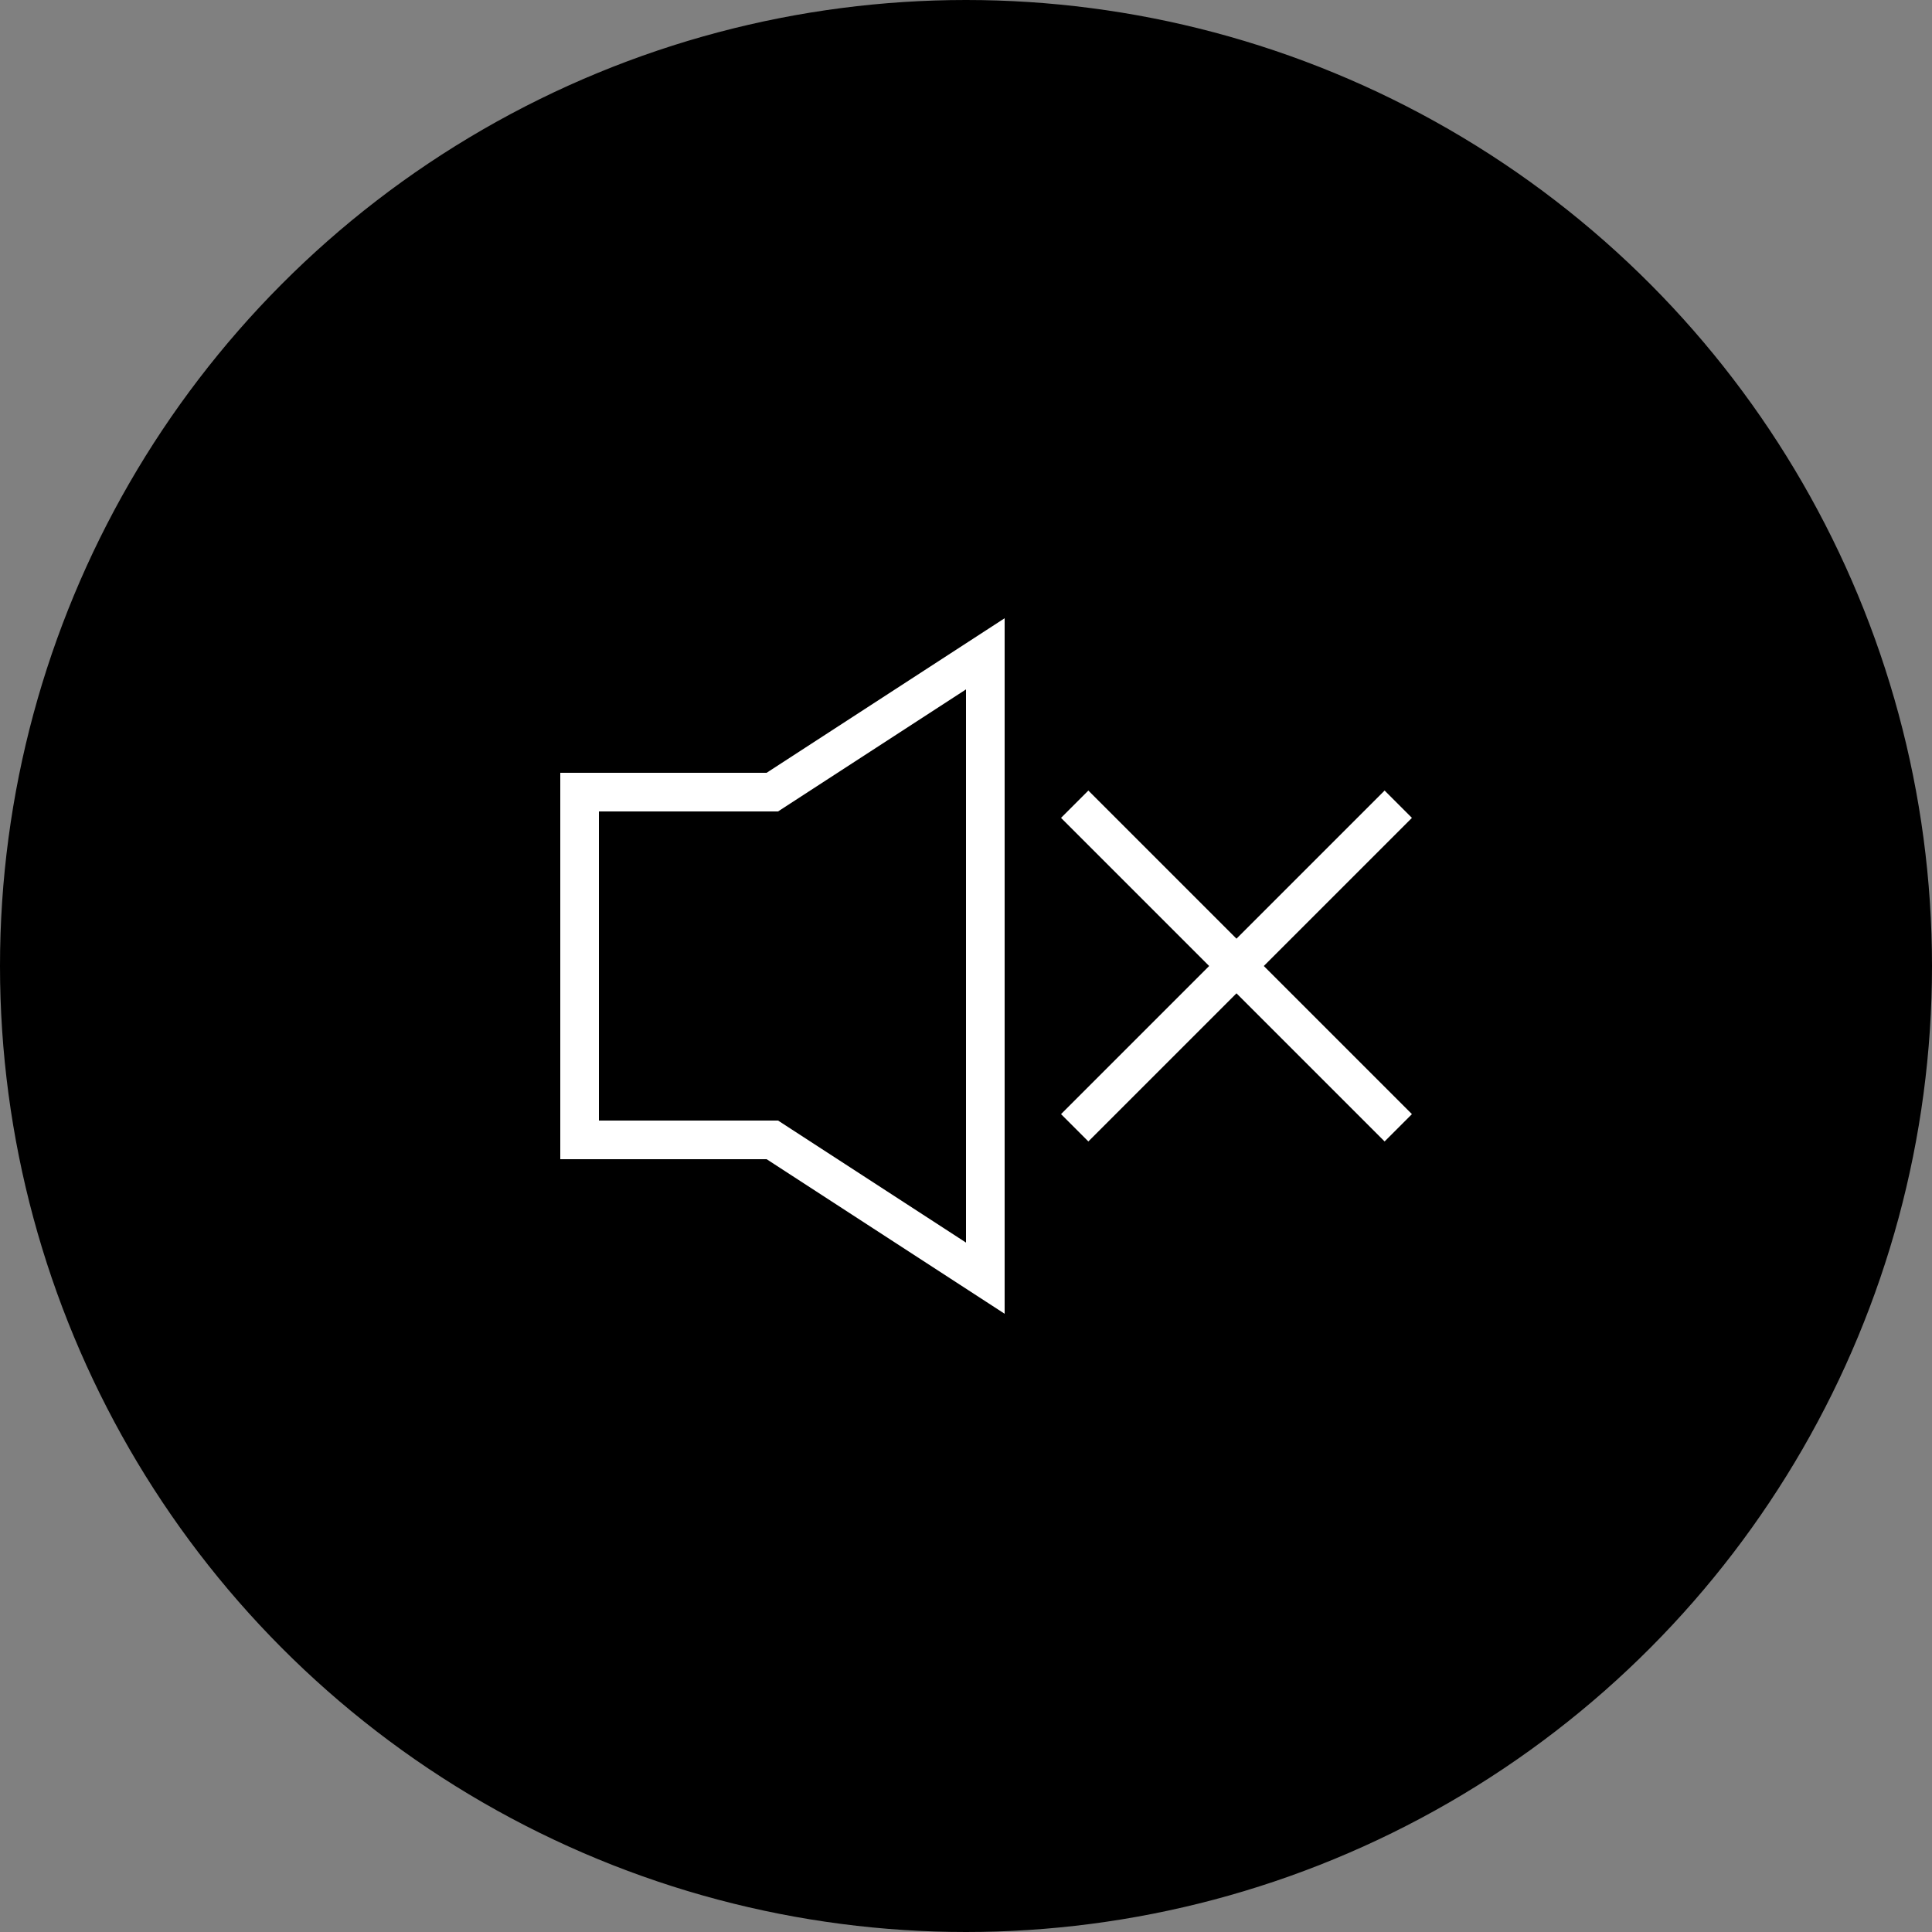<svg xmlns="http://www.w3.org/2000/svg" width="100" height="100" viewBox="0 0 100 100">
    <rect x="0" y="0" width="100" height="100" fill="#808080" stroke="none"/>
    <g fill="none" fill-rule="evenodd">
        <circle cx="50" cy="50" r="49" fill="currentColor" stroke="currentColor" stroke-width="2"/>
        <path fill="#FFF" fill-rule="nonzero" d="M52 32v36l-12.319-8H29V40h10.679L52 32zm-2 3.683L40.271 42H31v16h9.273L50 64.316V35.683zm21.667 5.236l1.414 1.414L65.414 50l7.667 7.667-1.414 1.414L64 51.414l-7.667 7.667-1.414-1.414L62.586 50l-7.667-7.667 1.414-1.414L64 48.586l7.667-7.667z"/>
    </g>
</svg>
